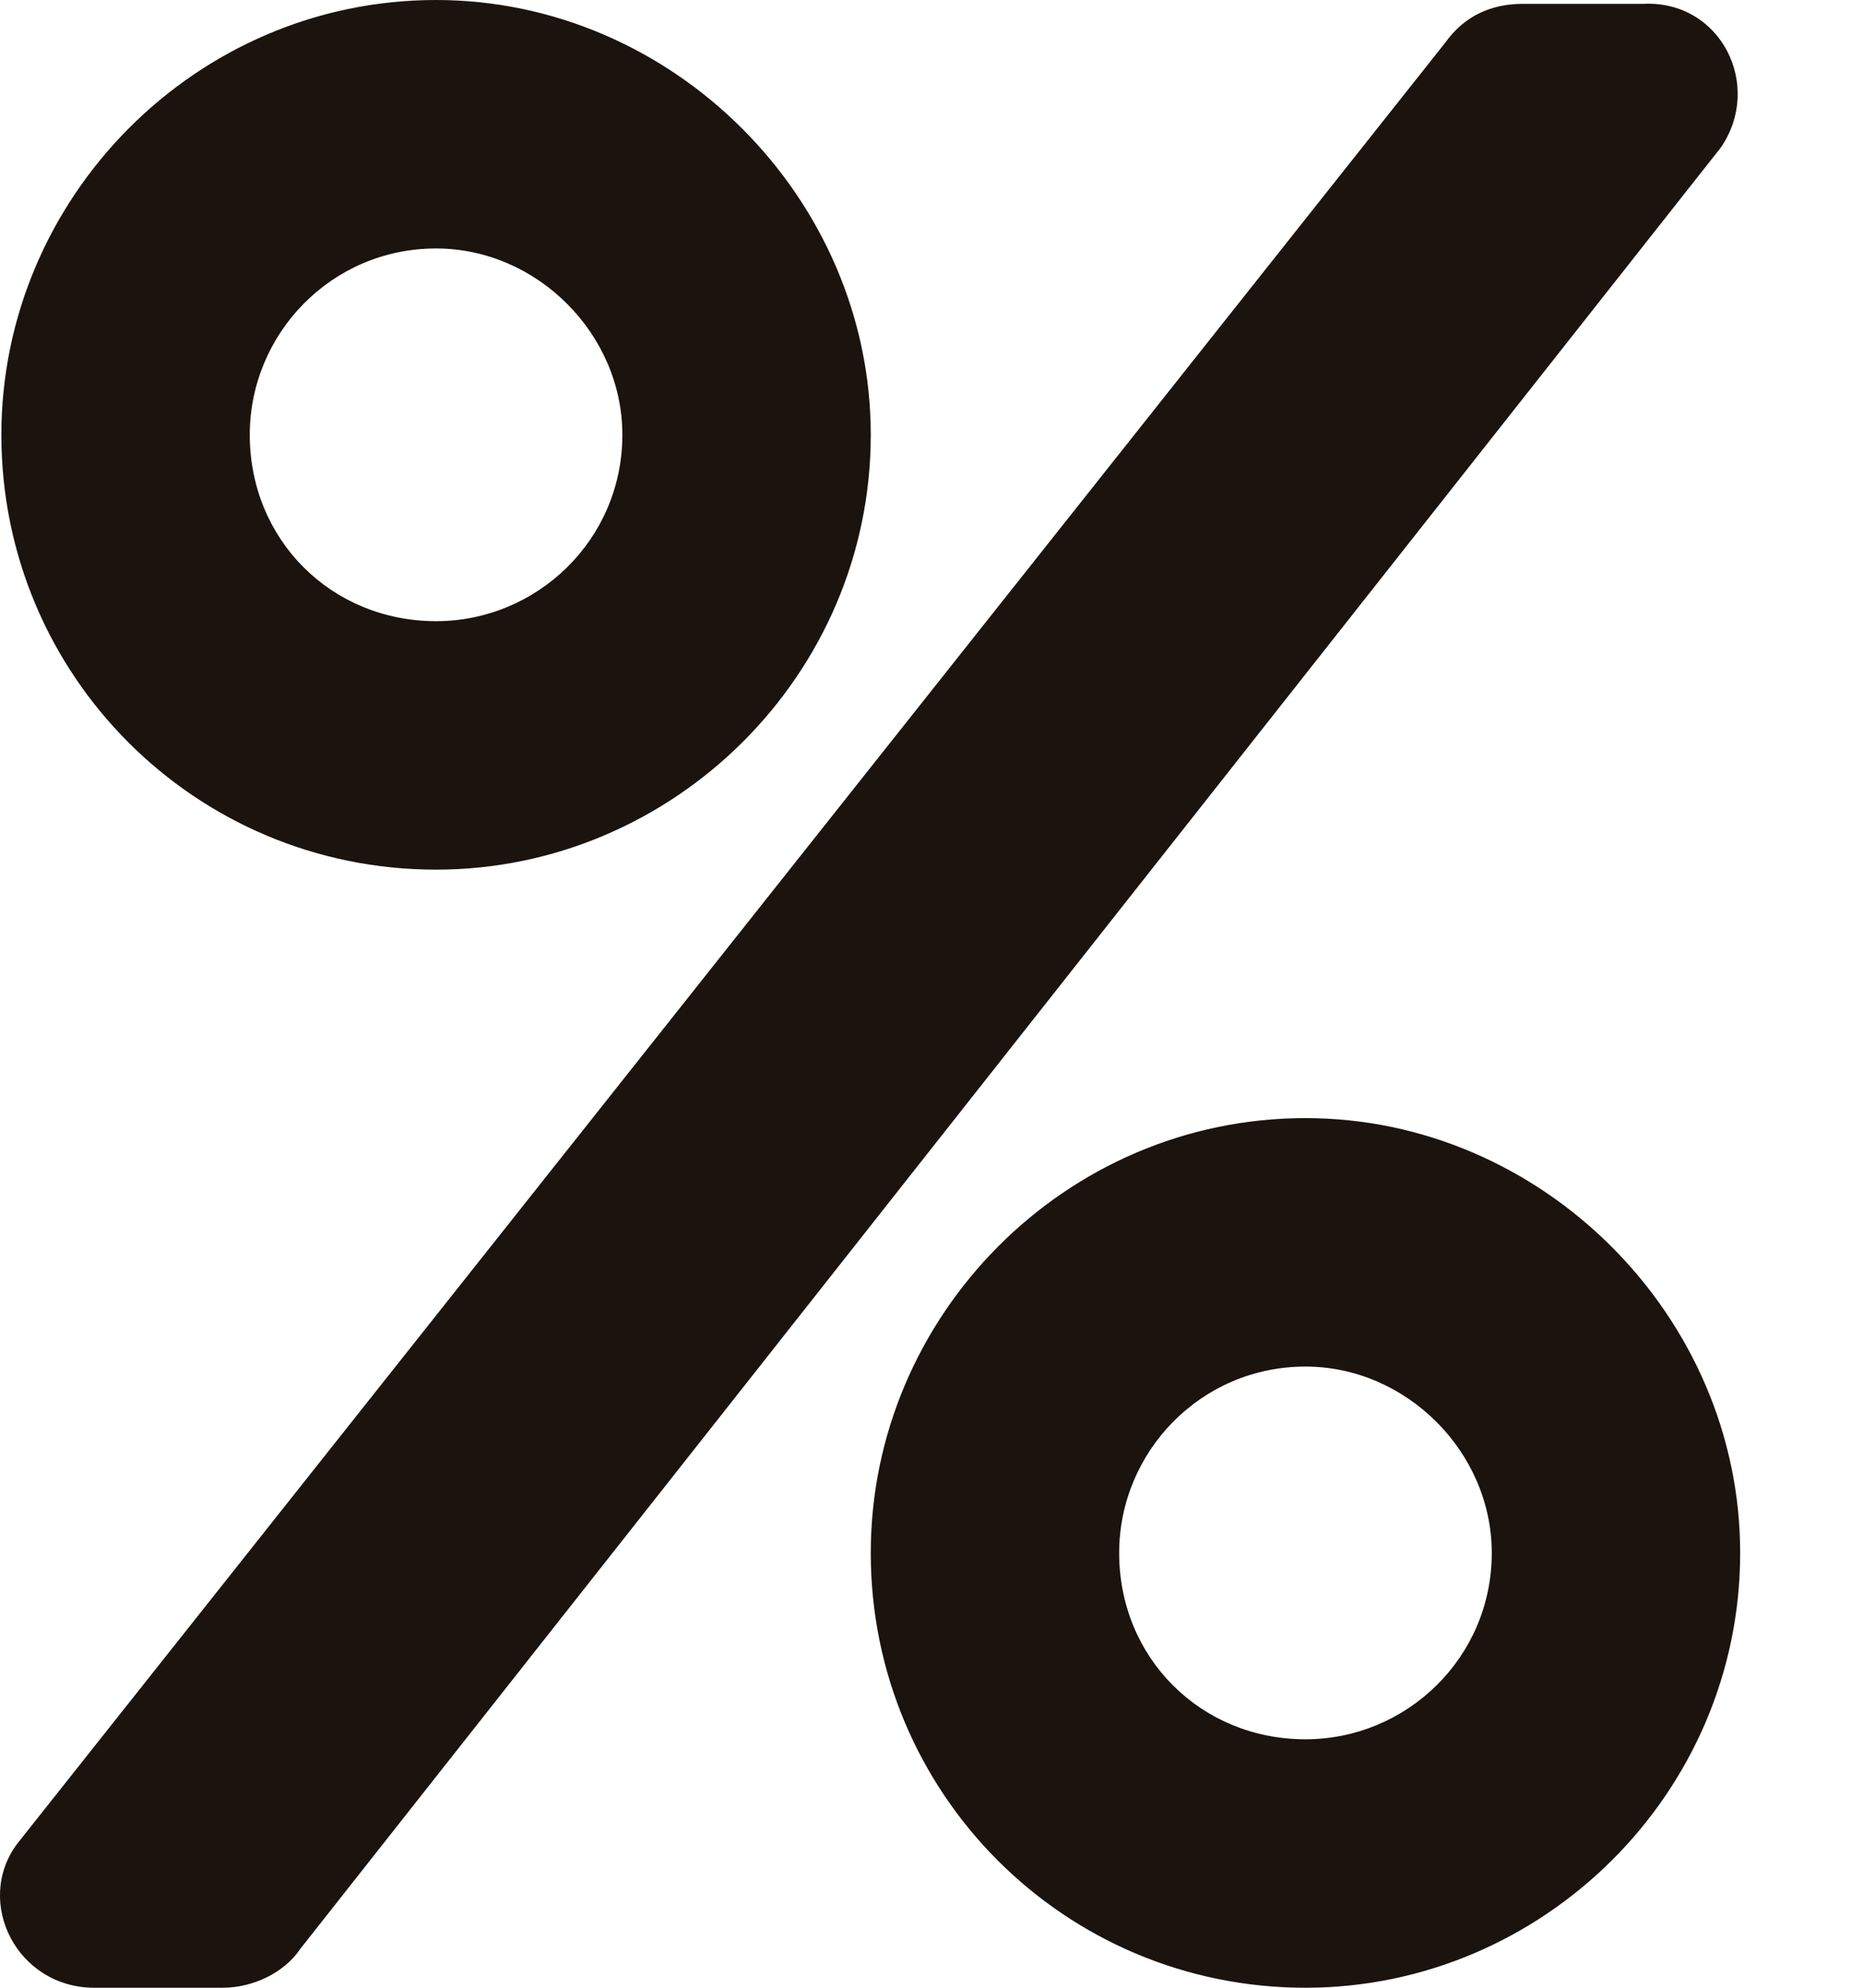 <svg width="15" height="16" viewBox="0 0 15 16" fill="none" xmlns="http://www.w3.org/2000/svg">
<path d="M3.511 7C5.417 7 7.011 5.438 7.011 3.5C7.011 1.594 5.417 0 3.511 0C1.574 0 0.011 1.594 0.011 3.5C0.011 5.438 1.574 7 3.511 7ZM3.511 2C4.324 2 5.011 2.688 5.011 3.5C5.011 4.344 4.324 5 3.511 5C2.667 5 2.011 4.344 2.011 3.5C2.011 2.688 2.667 2 3.511 2ZM10.511 9C8.574 9 7.011 10.594 7.011 12.5C7.011 14.438 8.574 16 10.511 16C12.417 16 14.011 14.438 14.011 12.5C14.011 10.594 12.417 9 10.511 9ZM10.511 14C9.667 14 9.011 13.344 9.011 12.5C9.011 11.688 9.667 11 10.511 11C11.324 11 12.011 11.688 12.011 12.5C12.011 13.344 11.324 14 10.511 14ZM12.261 0.031C12.011 0.031 11.792 0.125 11.636 0.344L0.136 14.844C-0.208 15.312 0.136 16 0.761 16H1.792C2.042 16 2.292 15.875 2.417 15.688L13.855 1.188C14.199 0.688 13.855 0 13.23 0.031H12.261Z" fill="#1B130E"/>
</svg>
